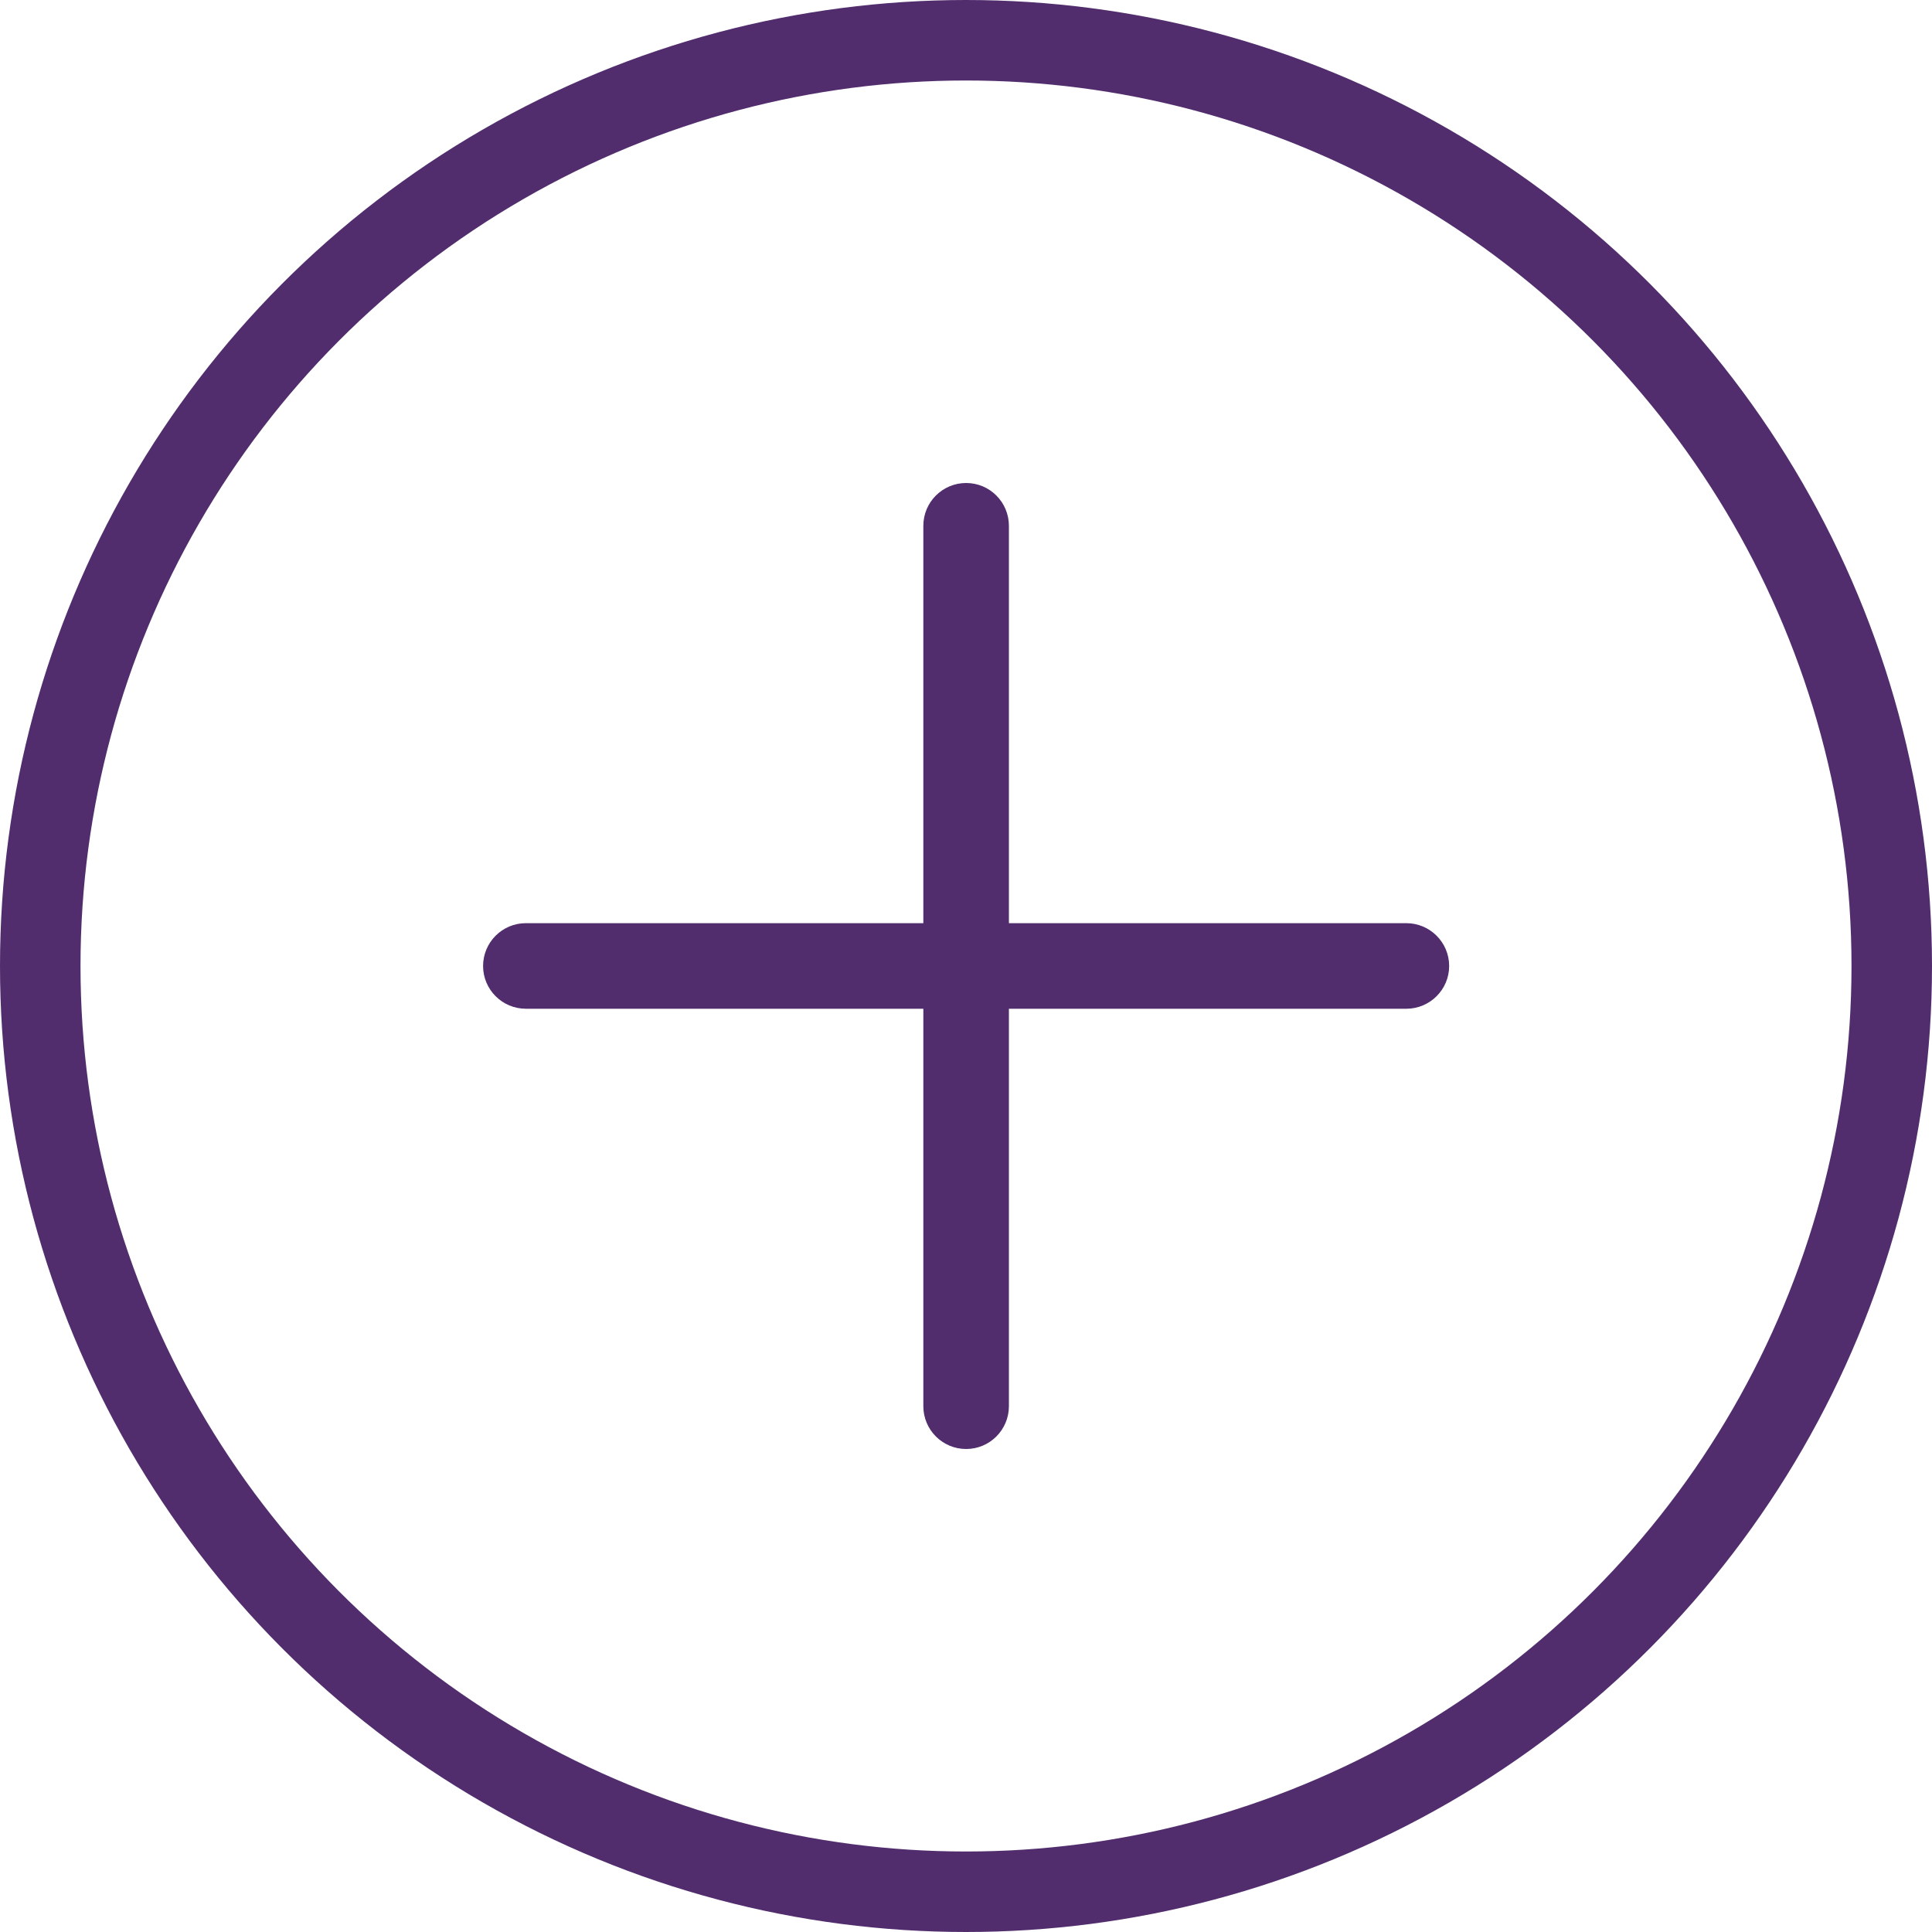 <svg xmlns="http://www.w3.org/2000/svg" width="24" height="24" viewBox="0 0 24 24" fill="none">
	<circle cx="12" cy="12" r="11.5" transform="rotate(-180 12 12)" stroke="#512D6D" />
	<path fill-rule="evenodd" clip-rule="evenodd" d="M12.533 6.532C12.533 6.238 12.295 6 12.002 6C11.708 6 11.47 6.238 11.47 6.532V11.468H6.533C6.239 11.468 6.001 11.706 6.001 12C6.001 12.293 6.239 12.531 6.533 12.531H11.47V17.468C11.47 17.762 11.708 18 12.002 18C12.295 18 12.533 17.762 12.533 17.468V12.531H17.47C17.763 12.531 18.002 12.293 18.002 12C18.002 11.706 17.763 11.468 17.47 11.468H12.533V6.532Z" fill="#512D6D" />
</svg>

